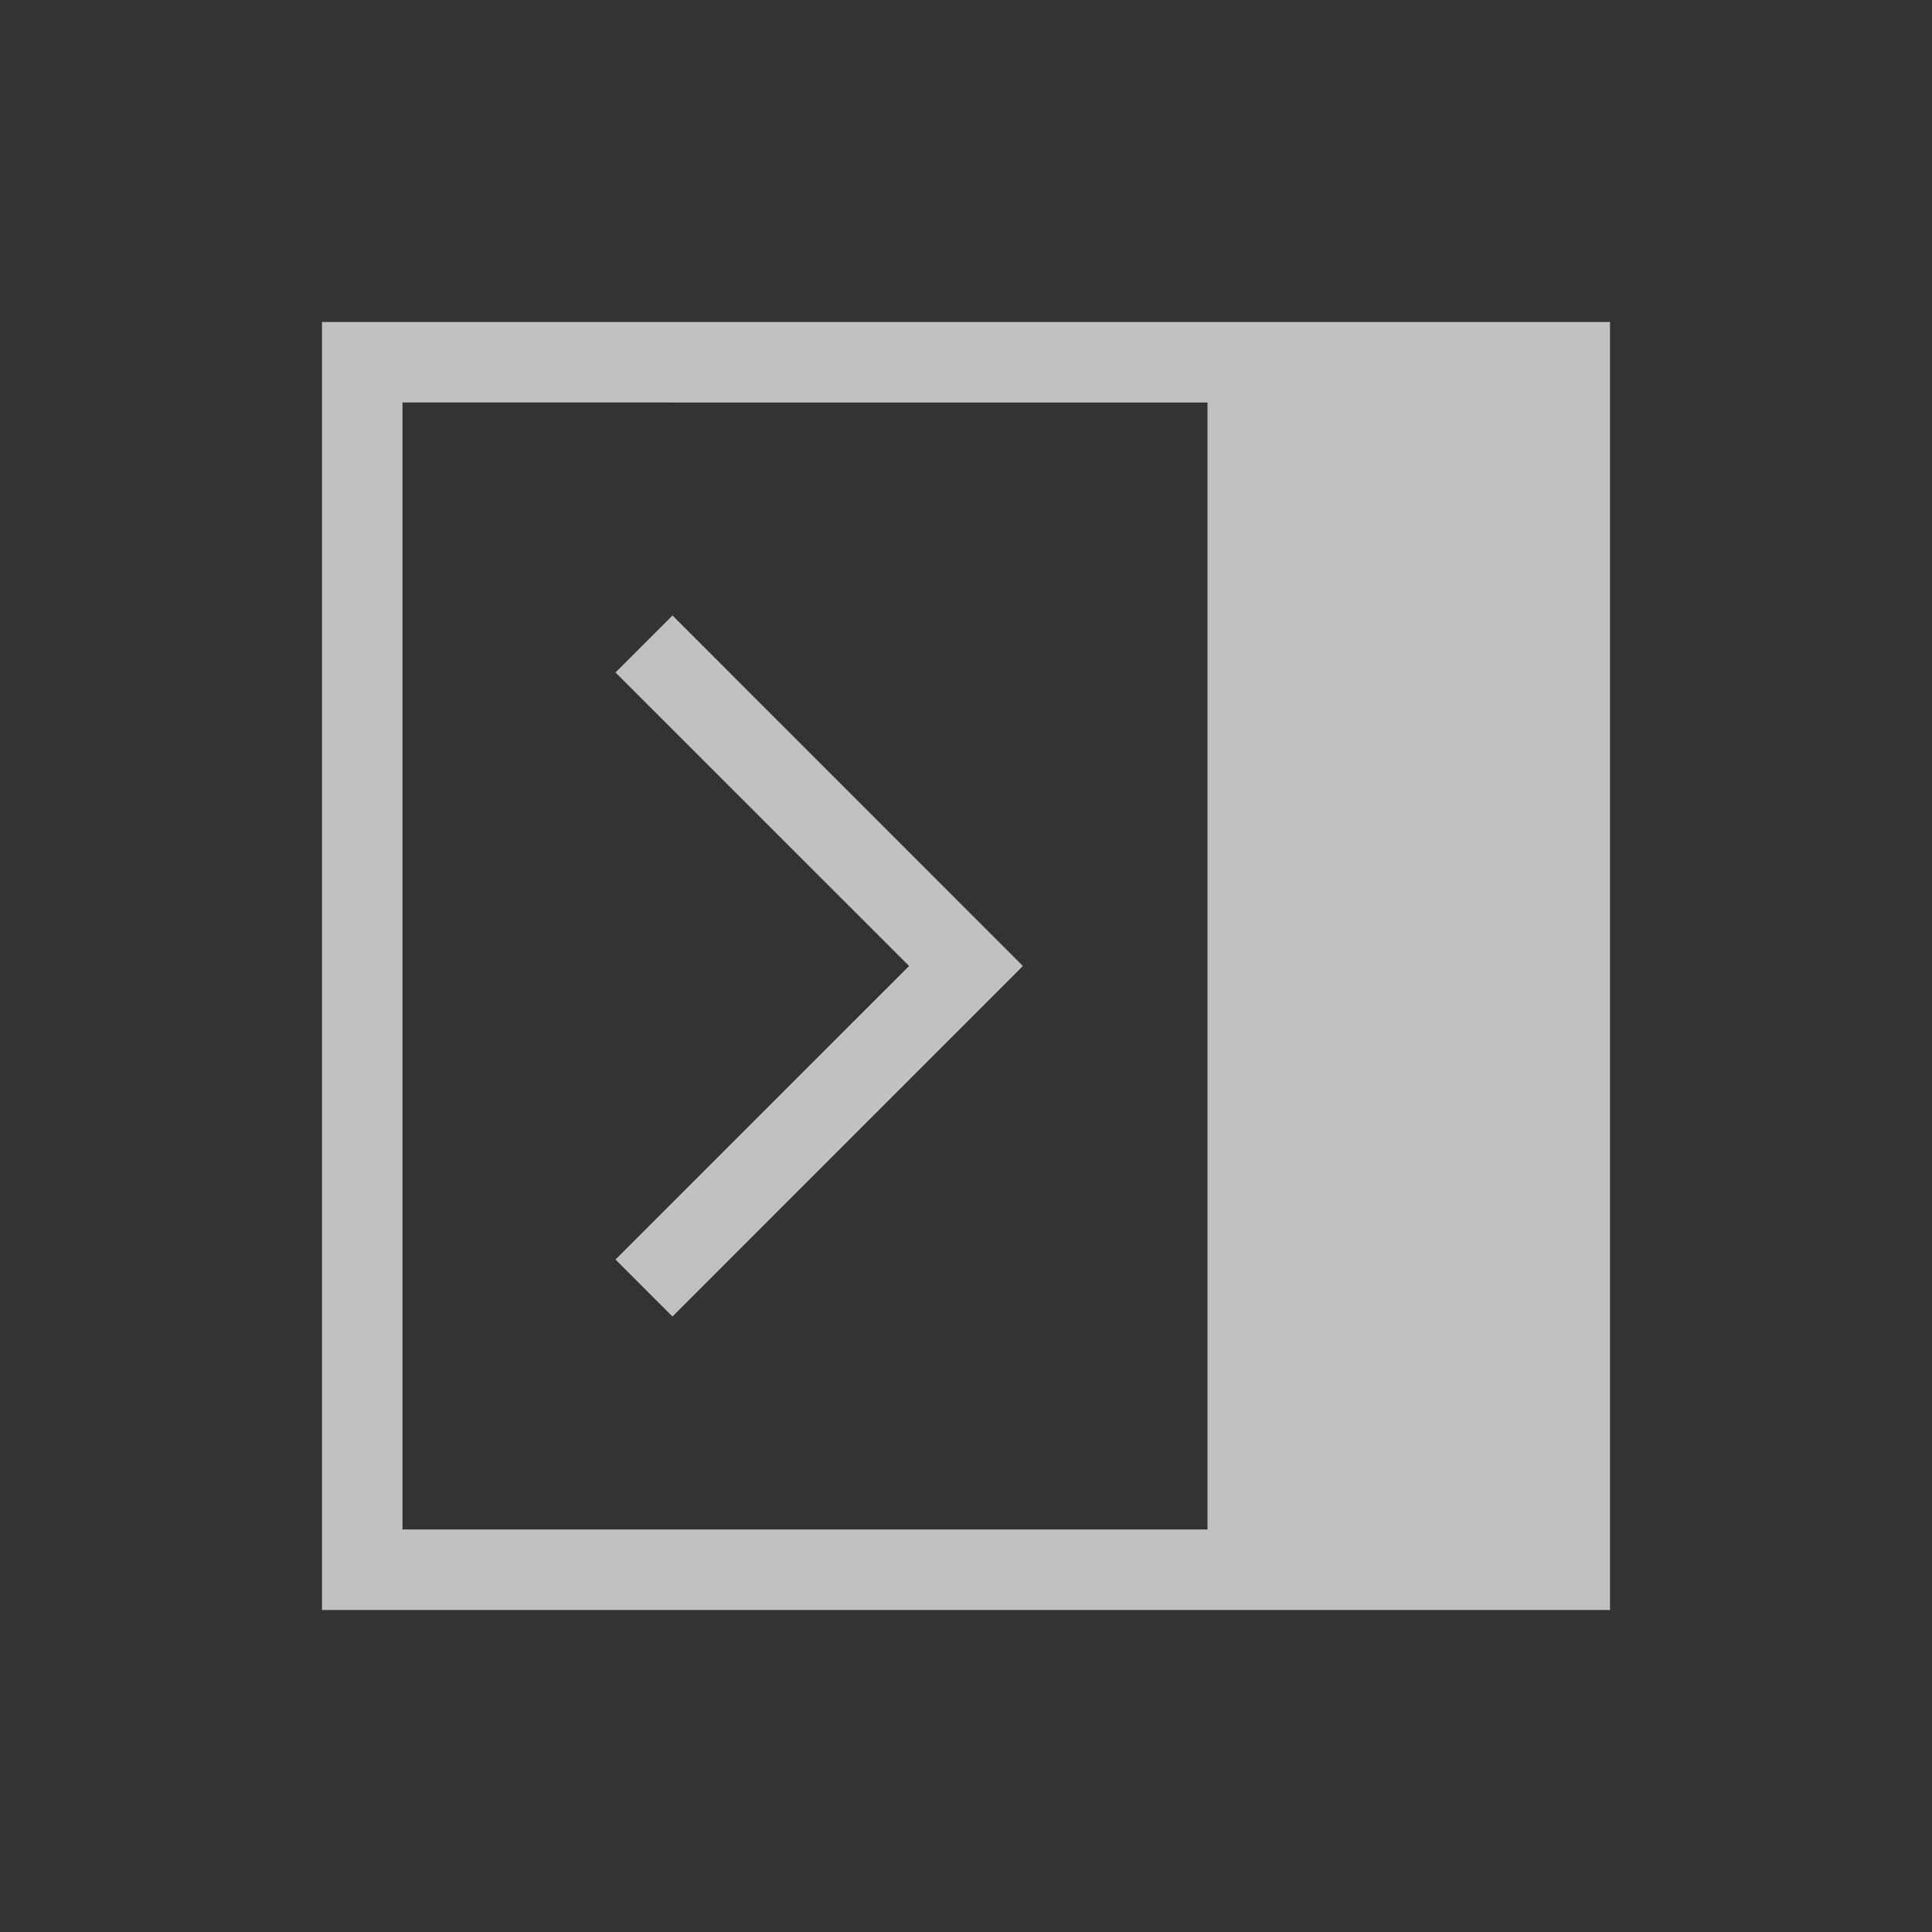 <svg xmlns="http://www.w3.org/2000/svg" width="24" height="24">
    <rect width="100%" height="100%" fill="#333333" stroke="none"/>
    <g fill="currentColor" style="color:#fdfdfd;opacity:.7">
        <path d="M20 4v16H4V4zm-5 1H5v14h10z"/>
        <path d="M8.354 7.646 12.707 12l-4.353 4.354-.708-.708L11.293 12 7.646 8.354z"/>
    </g>
</svg>
